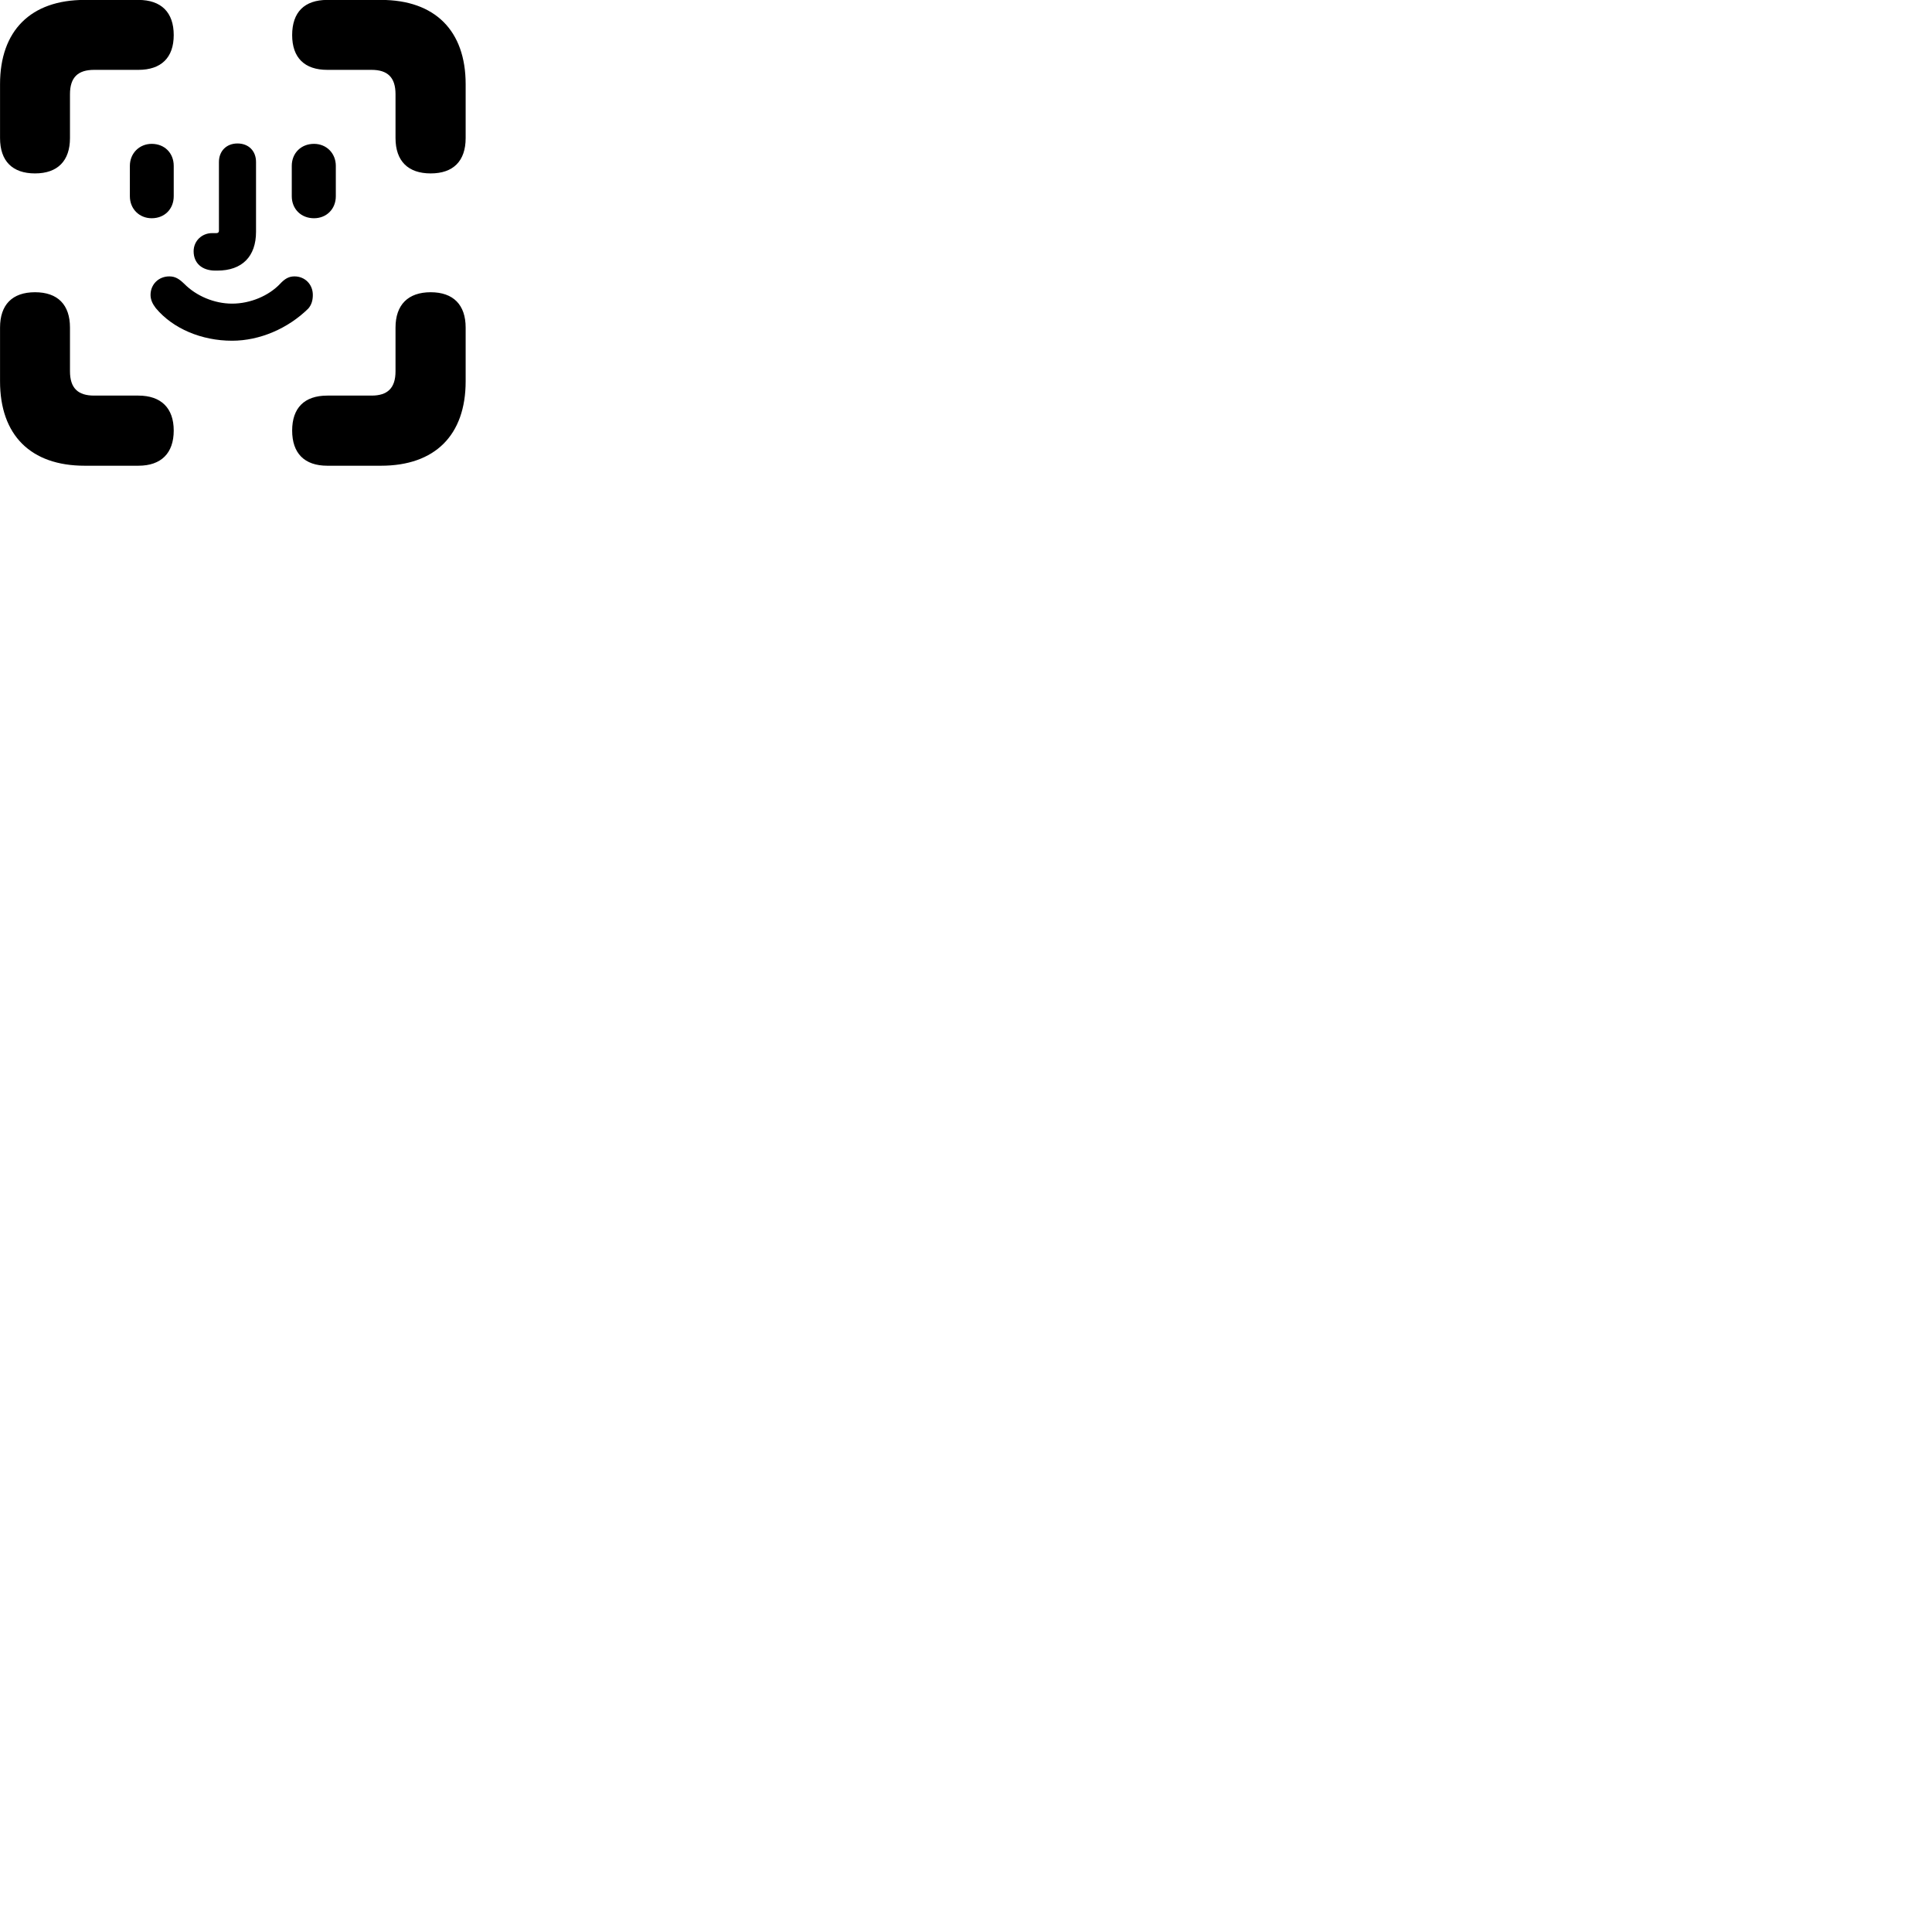 
        <svg xmlns="http://www.w3.org/2000/svg" viewBox="0 0 100 100">
            <path d="M1.812 8.976C2.992 8.976 3.622 8.316 3.622 7.146V4.876C3.622 3.996 4.042 3.616 4.872 3.616H7.162C8.342 3.616 8.992 2.986 8.992 1.816C8.992 0.636 8.342 -0.004 7.162 -0.004H4.382C1.592 -0.004 0.002 1.586 0.002 4.356V7.146C0.002 8.336 0.642 8.976 1.812 8.976ZM22.292 8.976C23.462 8.976 24.102 8.336 24.102 7.146V4.356C24.102 1.586 22.512 -0.004 19.722 -0.004H16.942C15.752 -0.004 15.122 0.636 15.122 1.816C15.122 2.986 15.762 3.616 16.942 3.616H19.232C20.052 3.616 20.472 3.996 20.472 4.876V7.146C20.472 8.336 21.122 8.976 22.292 8.976ZM11.142 14.006H11.252C12.532 14.006 13.252 13.276 13.252 11.996V8.386C13.252 7.816 12.872 7.426 12.292 7.426C11.722 7.426 11.332 7.816 11.332 8.386V11.946C11.332 12.026 11.282 12.066 11.202 12.066H10.982C10.442 12.066 10.022 12.476 10.022 13.006C10.022 13.626 10.462 14.006 11.142 14.006ZM7.852 11.296C8.522 11.296 8.992 10.816 8.992 10.156V8.586C8.992 7.926 8.522 7.446 7.852 7.446C7.212 7.446 6.722 7.936 6.722 8.586V10.156C6.722 10.816 7.212 11.296 7.852 11.296ZM16.252 11.296C16.902 11.296 17.382 10.816 17.382 10.156V8.586C17.382 7.936 16.902 7.446 16.252 7.446C15.582 7.446 15.102 7.926 15.102 8.586V10.156C15.102 10.816 15.582 11.296 16.252 11.296ZM12.012 17.636C13.442 17.636 14.902 17.006 15.952 15.976C16.112 15.796 16.192 15.566 16.192 15.266C16.192 14.716 15.782 14.306 15.242 14.306C14.952 14.306 14.742 14.426 14.492 14.696C13.912 15.306 12.962 15.716 12.012 15.716C11.102 15.716 10.162 15.326 9.532 14.686C9.272 14.436 9.072 14.306 8.762 14.306C8.212 14.306 7.792 14.716 7.792 15.266C7.792 15.506 7.892 15.726 8.062 15.946C8.952 17.016 10.442 17.636 12.012 17.636ZM4.382 24.106H7.162C8.342 24.106 8.992 23.456 8.992 22.286C8.992 21.116 8.332 20.476 7.162 20.476H4.872C4.042 20.476 3.622 20.096 3.622 19.216V16.956C3.622 15.776 2.992 15.126 1.812 15.126C0.632 15.126 0.002 15.776 0.002 16.956V19.736C0.002 22.526 1.592 24.106 4.382 24.106ZM16.942 24.106H19.722C22.512 24.106 24.102 22.526 24.102 19.736V16.956C24.102 15.776 23.462 15.126 22.292 15.126C21.122 15.126 20.472 15.776 20.472 16.956V19.216C20.472 20.096 20.052 20.476 19.232 20.476H16.942C15.752 20.476 15.122 21.116 15.122 22.286C15.122 23.456 15.752 24.106 16.942 24.106Z" />
        </svg>
    